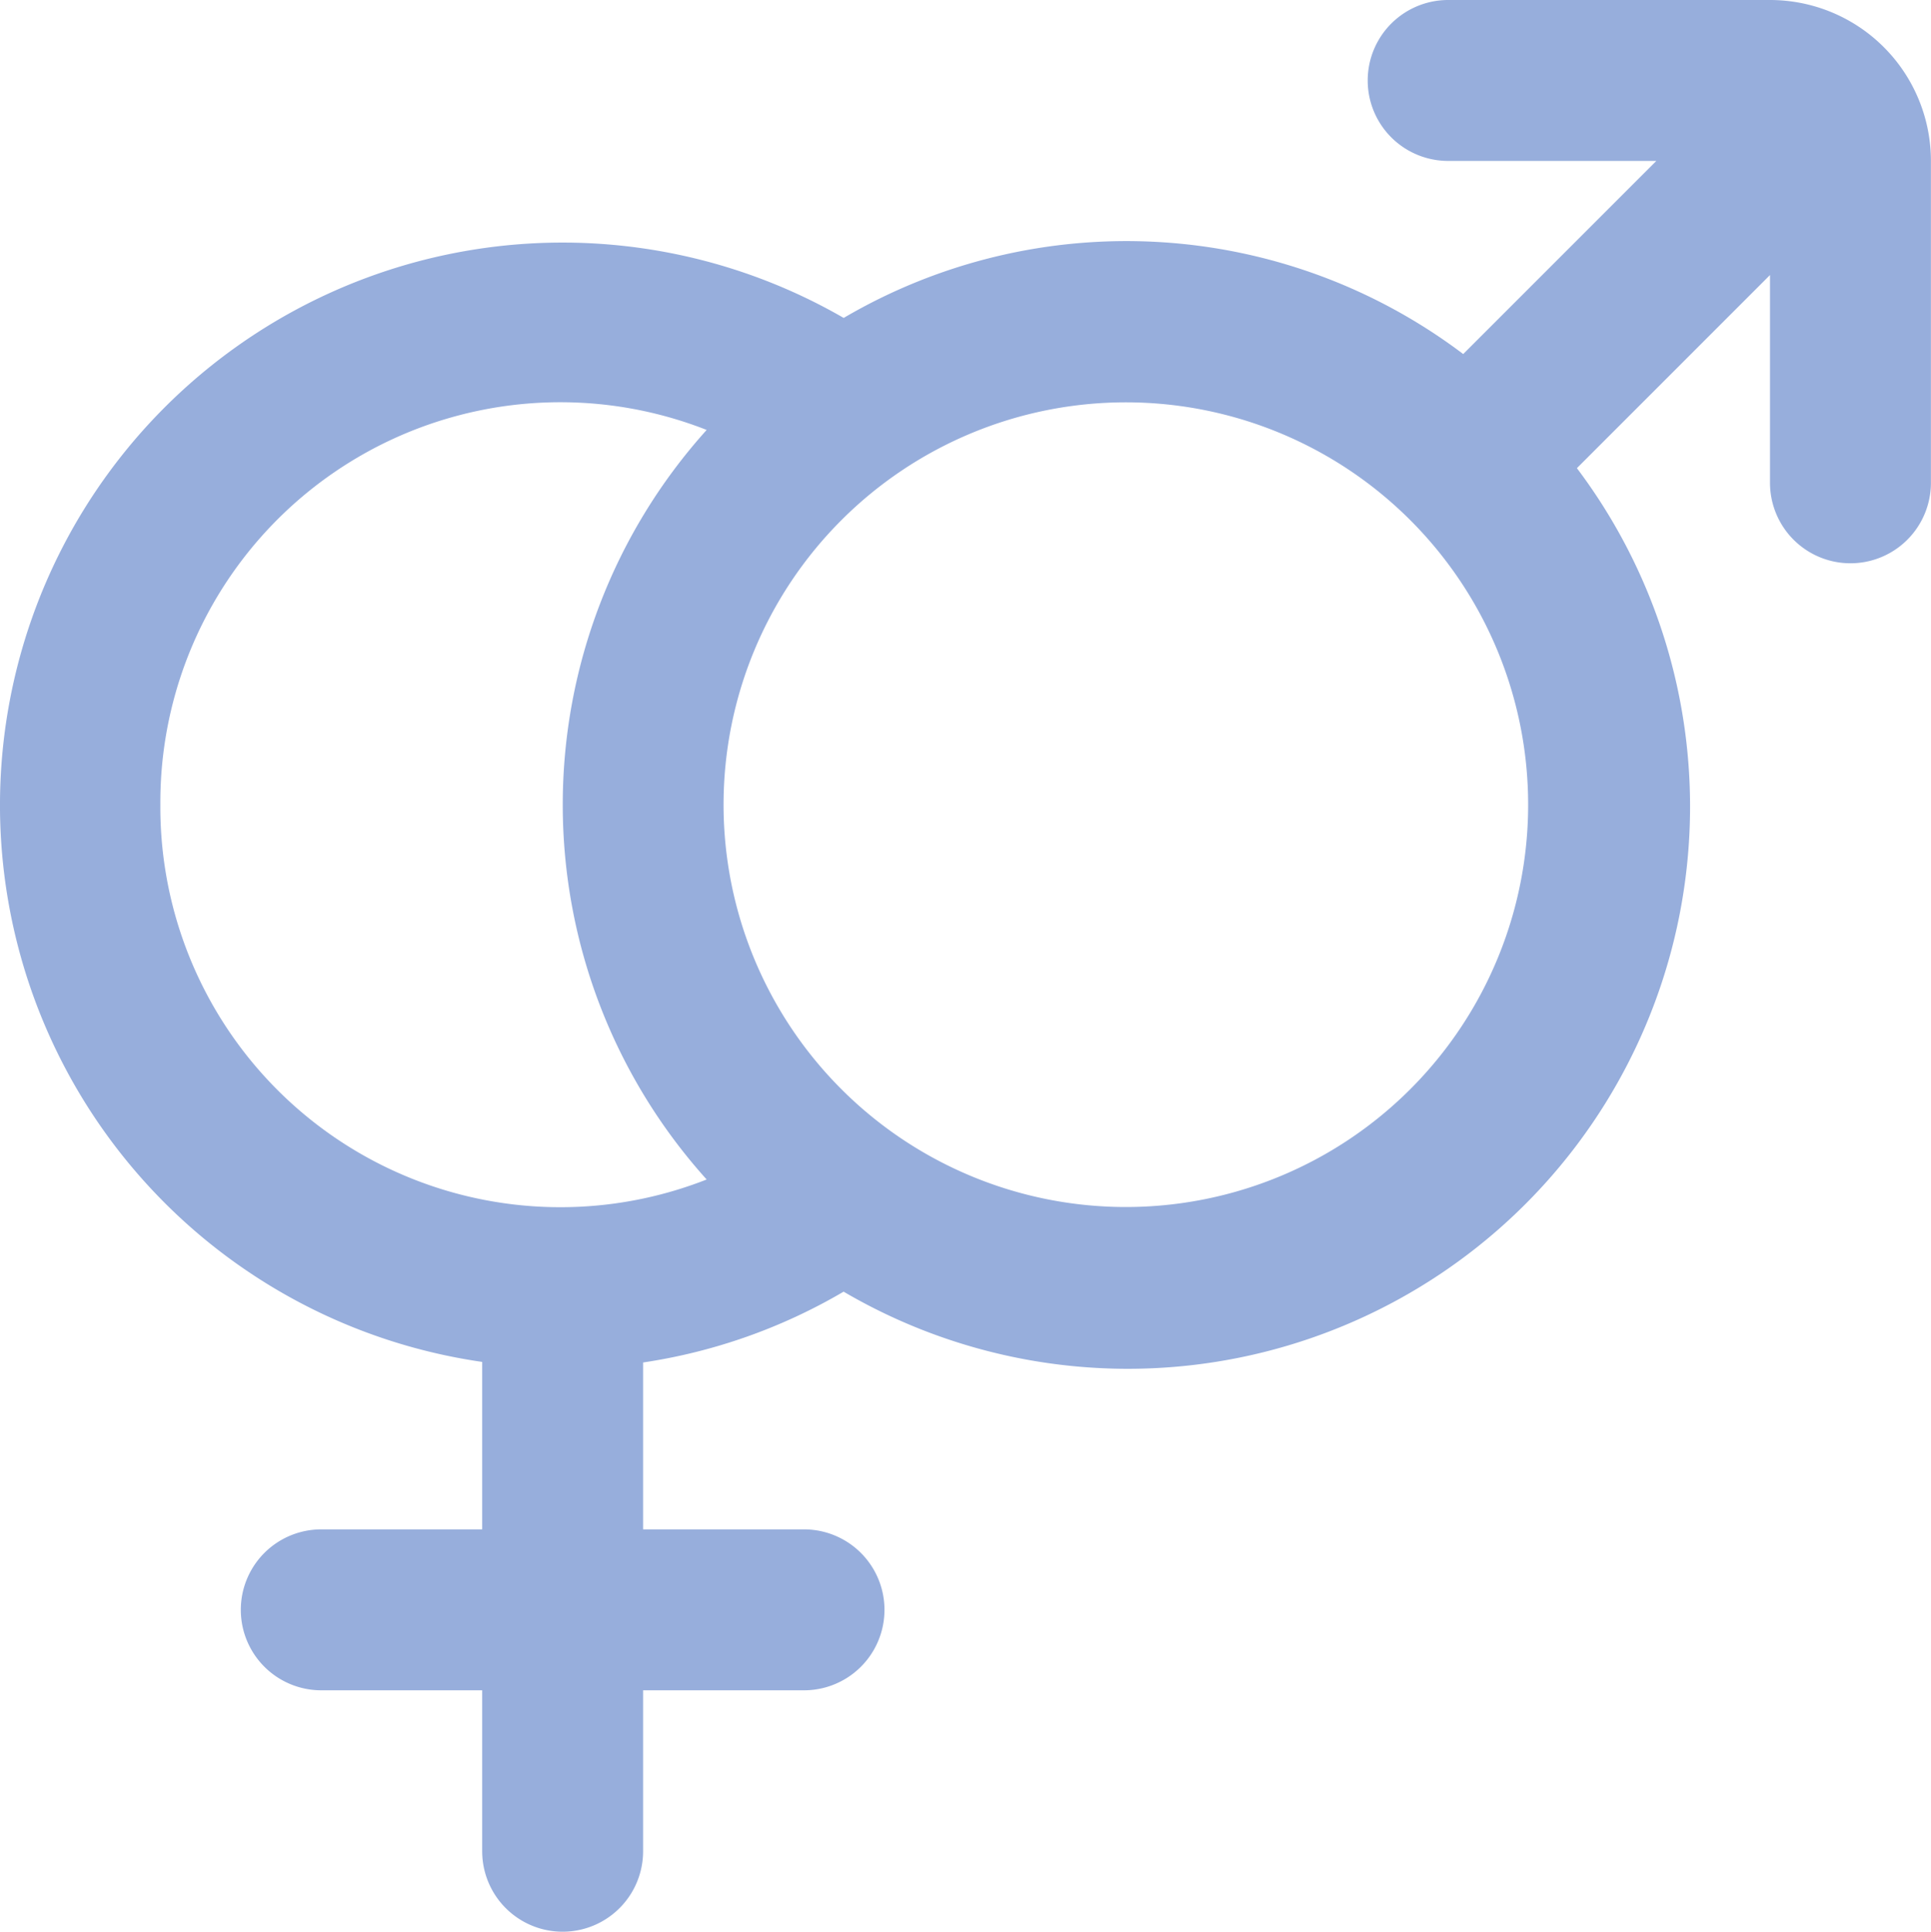<svg xmlns="http://www.w3.org/2000/svg" width="24" height="24.007" viewBox="0 0 24 24.007">
  <path id="venus-mars" d="M22.006,0h-4a1,1,0,0,0,0,2h2.587l-2.4,2.4a6.943,6.943,0,0,0-7.7-.449A6.991,6.991,0,1,0,6,16.925v2.081H4a1,1,0,0,0,0,2H6v2a1,1,0,1,0,2,0v-2h2a1,1,0,0,0,0-2H8V16.932a6.936,6.936,0,0,0,2.492-.88A6.988,6.988,0,0,0,19.606,5.818l2.4-2.4V6a1,1,0,0,0,2,0V2A2,2,0,0,0,22.006,0ZM2,10a4.972,4.972,0,0,1,6.79-4.657,6.958,6.958,0,0,0,0,9.315A4.972,4.972,0,0,1,2,10Zm12,5a5,5,0,1,1,5-5A5,5,0,0,1,14,15Z" transform="translate(-0.007)" fill="#97aedc"/>
</svg>
